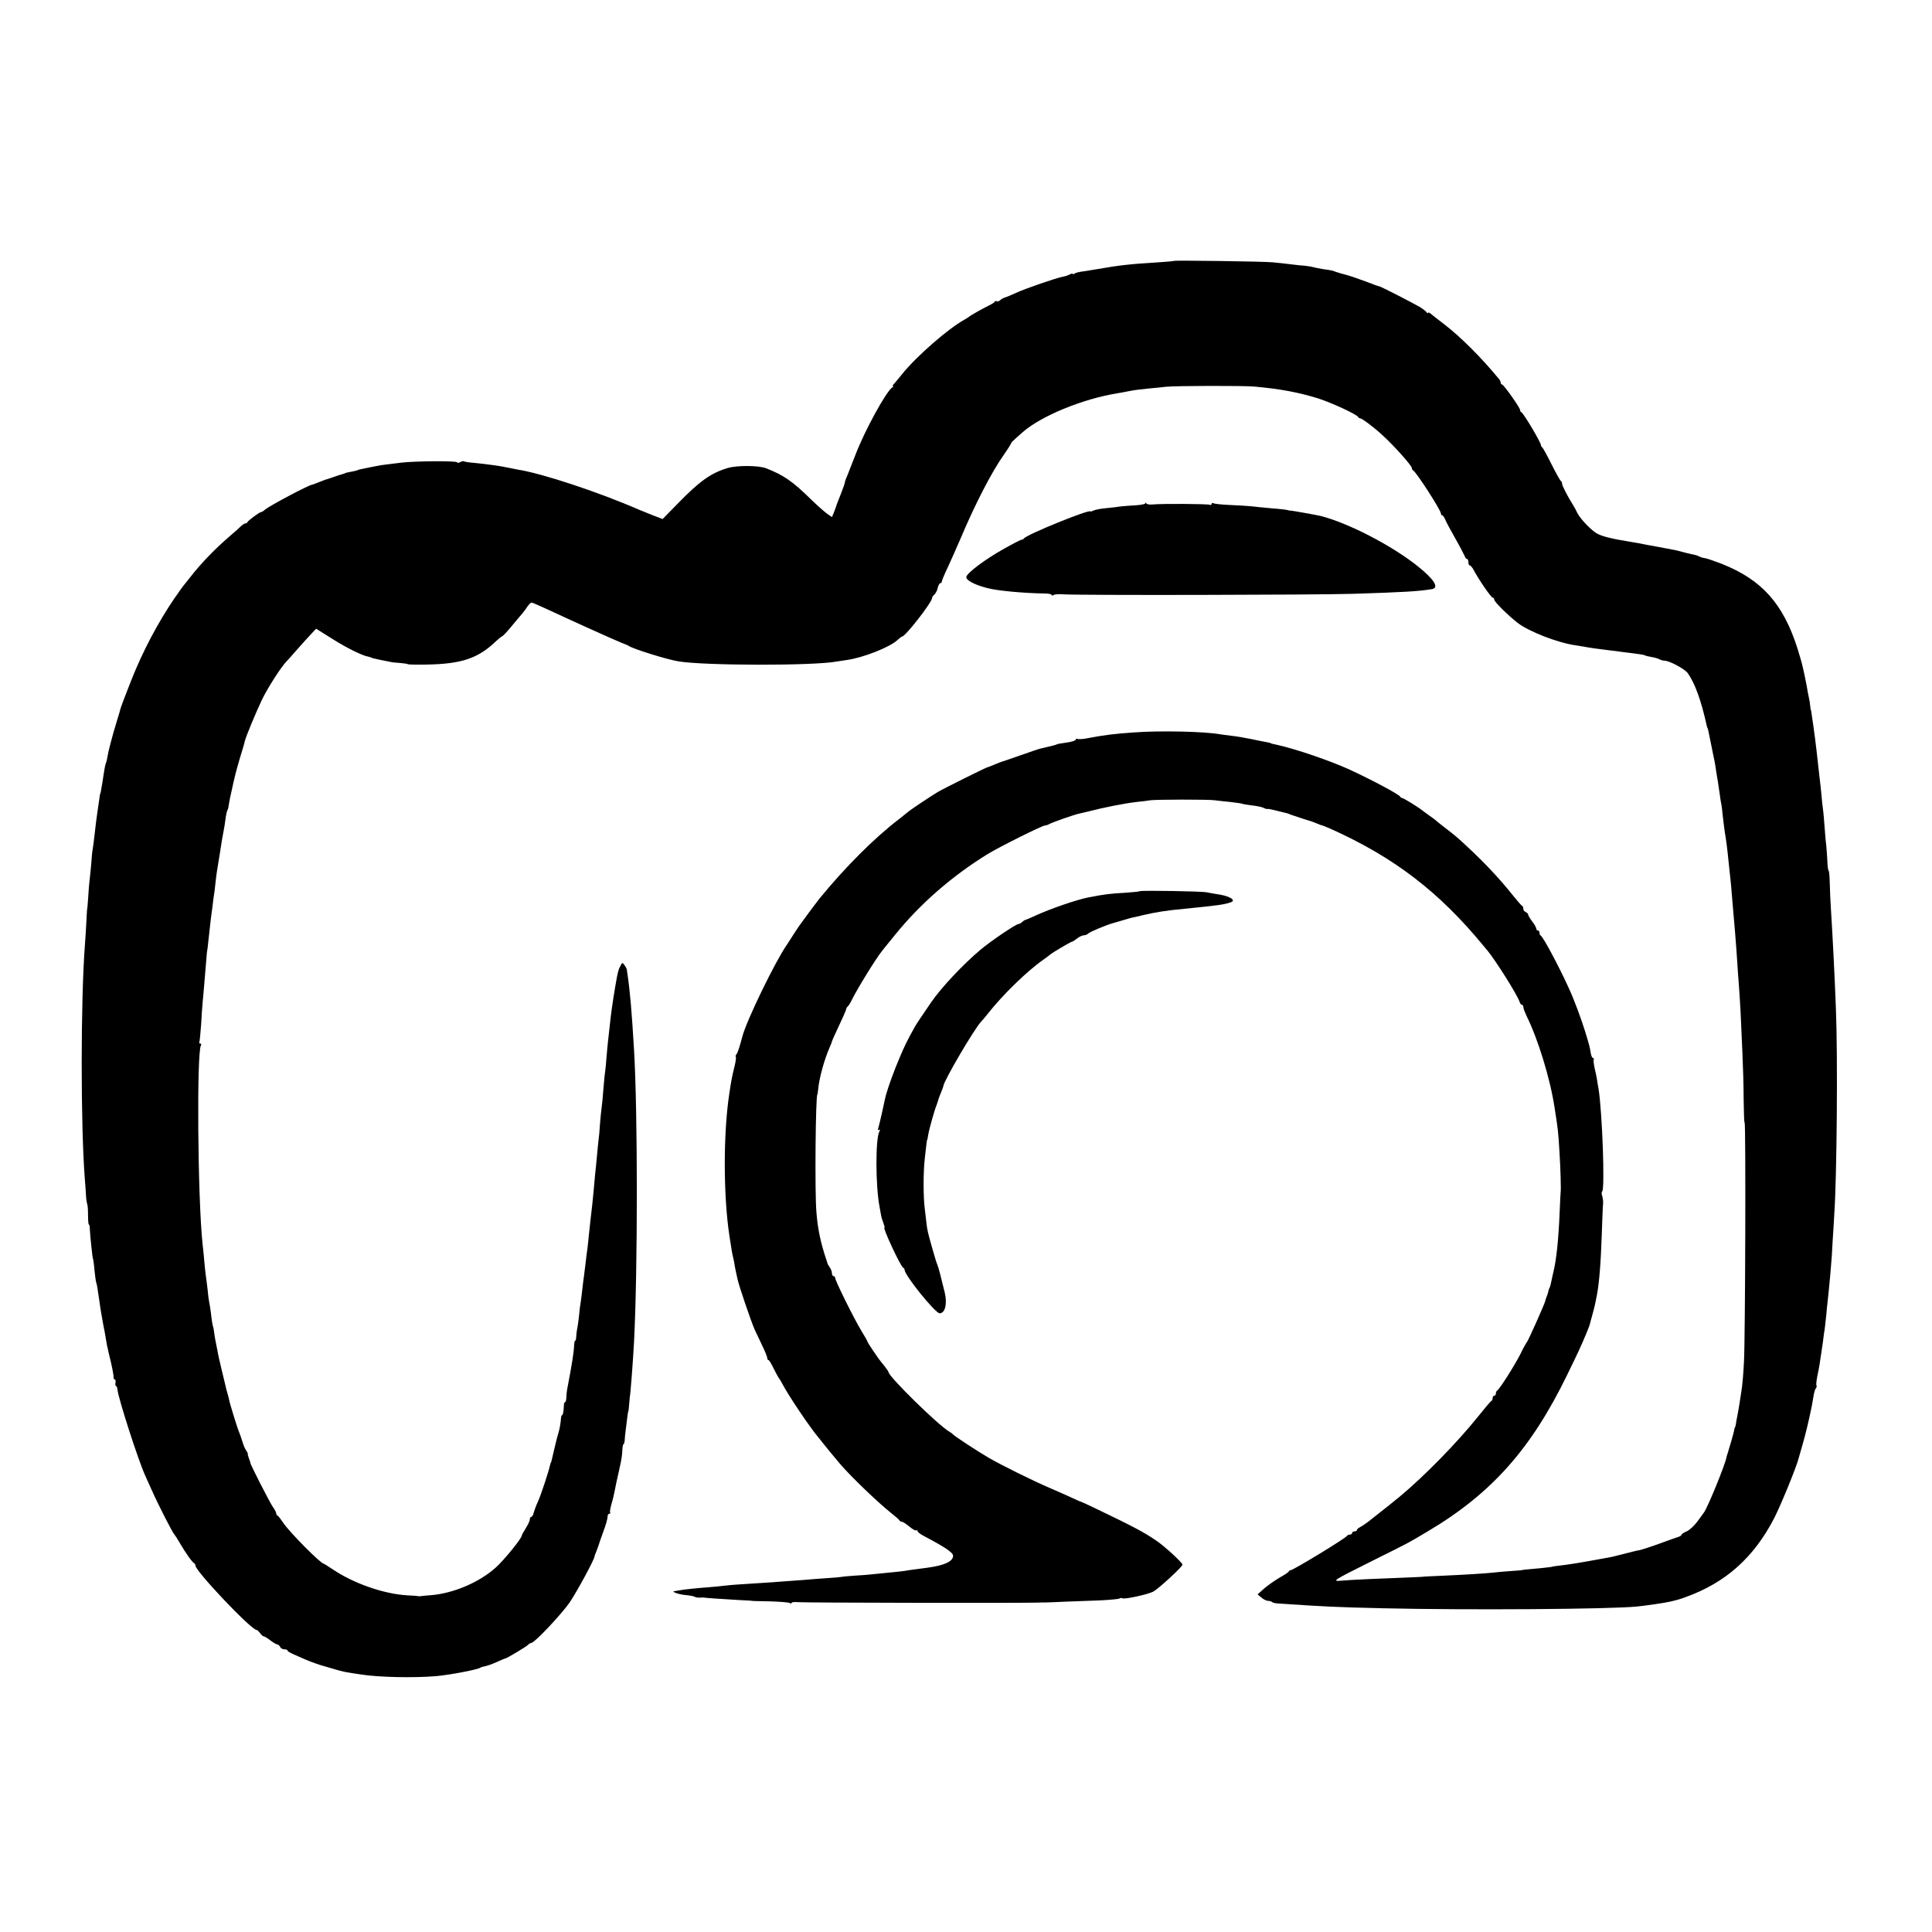 <?xml version="1.0" standalone="no"?>
<!DOCTYPE svg PUBLIC "-//W3C//DTD SVG 20010904//EN"
 "http://www.w3.org/TR/2001/REC-SVG-20010904/DTD/svg10.dtd">
<svg version="1.0" xmlns="http://www.w3.org/2000/svg"
 width="1196pt" height="1196pt" viewBox="0 0 1196 1196"
 preserveAspectRatio="xMidYMid meet">
<g transform="translate(0,1196) scale(0.1,-0.1)"
fill="#000000" stroke="none">
<path d="M7268 10345 c-2 -2 -52 -6 -113 -10 -161 -10 -226 -17 -362 -41 -48
-8 -97 -16 -108 -17 -11 -2 -26 -6 -32 -10 -7 -5 -13 -6 -13 -2 0 3 -8 1 -18
-4 -11 -6 -30 -12 -43 -14 -41 -8 -231 -73 -289 -100 -30 -14 -62 -27 -70 -29
-8 -2 -21 -9 -28 -16 -8 -7 -17 -10 -22 -7 -5 3 -10 2 -12 -2 -1 -5 -19 -16
-38 -25 -40 -20 -113 -61 -120 -68 -3 -3 -16 -11 -30 -19 -100 -55 -296 -226
-384 -335 -17 -22 -39 -47 -48 -58 -10 -10 -15 -18 -10 -18 4 0 2 -4 -4 -8
-38 -24 -173 -271 -229 -419 -21 -54 -44 -112 -51 -130 -8 -17 -14 -35 -14
-40 0 -5 -12 -38 -26 -74 -14 -35 -27 -68 -28 -74 -2 -5 -8 -23 -14 -38 l-12
-28 -30 21 c-17 12 -61 51 -98 87 -116 114 -170 151 -279 194 -46 18 -179 19
-237 2 -105 -31 -175 -81 -312 -222 l-92 -94 -58 22 c-33 13 -72 29 -89 36
-250 109 -601 225 -750 248 -16 3 -41 8 -55 11 -44 10 -135 23 -219 31 -30 2
-56 7 -59 9 -2 3 -13 1 -23 -5 -11 -5 -19 -6 -19 -1 0 10 -264 8 -345 -2 -27
-3 -68 -8 -90 -11 -22 -2 -51 -7 -65 -10 -14 -3 -38 -8 -55 -11 -44 -9 -60
-12 -60 -14 0 -1 -11 -4 -25 -7 -39 -7 -55 -11 -55 -13 0 -1 -7 -3 -15 -5 -8
-2 -34 -10 -58 -19 -23 -8 -44 -15 -47 -15 -3 -1 -21 -8 -41 -16 -20 -8 -38
-15 -40 -15 -19 0 -266 -131 -295 -156 -8 -8 -19 -14 -23 -14 -9 0 -80 -52
-84 -62 -2 -5 -8 -8 -13 -8 -5 0 -17 -8 -27 -17 -10 -10 -47 -43 -81 -72 -86
-75 -166 -158 -231 -241 -14 -18 -30 -37 -35 -44 -6 -6 -36 -47 -66 -91 -100
-146 -197 -330 -266 -505 -36 -90 -67 -173 -68 -180 0 -3 -10 -36 -22 -75 -25
-80 -54 -191 -58 -220 -1 -11 -5 -27 -8 -35 -6 -14 -9 -30 -23 -123 -8 -48
-12 -72 -14 -72 -1 0 -3 -13 -5 -30 -2 -16 -7 -50 -11 -75 -7 -50 -10 -69 -19
-150 -3 -30 -8 -68 -11 -85 -3 -16 -7 -56 -9 -90 -3 -33 -7 -78 -10 -100 -3
-22 -7 -71 -9 -110 -3 -38 -5 -70 -6 -70 -1 0 -3 -34 -5 -75 -2 -41 -6 -106
-9 -145 -27 -351 -27 -1131 0 -1465 3 -36 6 -81 7 -100 1 -19 5 -39 7 -45 3
-5 5 -36 5 -67 0 -32 2 -58 5 -58 3 0 6 -12 6 -28 2 -42 16 -176 19 -182 2 -3
7 -37 10 -75 4 -39 9 -73 11 -76 3 -6 8 -32 19 -112 4 -27 8 -57 10 -67 2 -9
6 -33 9 -51 3 -19 8 -45 11 -59 3 -14 7 -39 10 -56 2 -17 10 -58 18 -90 20
-80 31 -136 30 -151 0 -7 3 -13 8 -13 4 0 6 -9 4 -20 -2 -11 -1 -20 3 -20 4 0
8 -9 9 -21 4 -52 128 -437 172 -534 5 -11 21 -47 36 -80 42 -95 133 -274 145
-285 3 -3 19 -27 35 -55 32 -56 76 -118 88 -123 4 -2 7 -8 7 -14 0 -34 345
-398 378 -398 4 0 14 -9 22 -20 8 -11 18 -20 23 -20 5 0 23 -11 41 -25 18 -14
38 -25 43 -25 6 0 13 -7 17 -15 3 -8 15 -15 26 -15 11 0 20 -3 20 -8 0 -4 15
-13 33 -21 17 -8 55 -24 82 -36 28 -12 77 -30 110 -39 33 -10 74 -21 90 -26
17 -5 48 -12 70 -15 22 -4 51 -8 65 -10 104 -18 332 -23 470 -11 81 7 250 39
271 51 5 4 20 8 34 11 13 2 45 14 72 26 26 12 50 22 53 22 12 3 126 71 138 83
7 7 17 13 22 13 19 0 187 178 237 251 43 63 153 266 153 283 0 3 5 17 12 33 6
15 12 33 14 38 1 6 12 37 24 70 23 62 31 91 32 113 1 6 6 12 11 12 6 0 8 3 4
6 -3 3 1 27 8 52 8 26 16 61 19 77 3 17 8 41 11 55 3 14 8 34 10 45 3 11 7 31
10 45 12 51 17 86 18 118 1 17 4 32 7 32 3 0 6 10 7 23 0 12 4 47 8 77 4 30 8
66 10 80 2 14 4 25 5 25 1 0 3 20 5 45 2 25 4 45 4 45 3 0 21 238 26 340 23
445 23 1416 0 1805 -14 237 -25 363 -40 465 -2 11 -4 25 -4 31 -1 5 -7 19 -15
29 -13 18 -14 18 -25 -4 -14 -25 -17 -40 -32 -126 -18 -107 -27 -173 -35 -250
-4 -33 -8 -73 -10 -90 -2 -16 -6 -59 -9 -95 -2 -35 -7 -78 -9 -95 -3 -16 -7
-66 -11 -110 -3 -44 -8 -96 -11 -115 -3 -19 -7 -64 -10 -100 -2 -36 -6 -81 -9
-100 -2 -19 -7 -64 -10 -100 -3 -36 -8 -85 -11 -110 -2 -25 -6 -70 -9 -100 -5
-56 -10 -103 -21 -195 -3 -27 -7 -66 -9 -85 -2 -19 -5 -53 -8 -75 -3 -22 -9
-65 -12 -95 -4 -30 -8 -66 -10 -80 -2 -14 -7 -50 -10 -80 -3 -30 -8 -66 -10
-80 -3 -14 -7 -50 -10 -80 -3 -30 -8 -68 -12 -85 -3 -16 -6 -40 -6 -52 -1 -13
-3 -23 -7 -23 -3 0 -5 -12 -6 -28 -1 -41 -14 -121 -41 -262 -4 -19 -7 -47 -7
-62 -1 -16 -4 -28 -8 -28 -4 0 -7 -8 -7 -17 -2 -43 -6 -63 -11 -63 -3 0 -6 -8
-7 -17 -1 -28 -10 -76 -16 -93 -3 -8 -13 -46 -22 -85 -20 -86 -23 -100 -25
-100 -1 0 -3 -7 -5 -15 -8 -39 -58 -190 -75 -226 -11 -23 -22 -54 -26 -68 -3
-14 -10 -26 -15 -26 -5 0 -9 -7 -9 -15 0 -9 -11 -33 -25 -55 -14 -22 -25 -43
-25 -46 0 -17 -108 -150 -160 -197 -103 -93 -264 -161 -403 -172 -30 -2 -59
-5 -63 -6 -5 -1 -11 -1 -14 0 -3 1 -33 4 -67 5 -145 8 -333 73 -463 161 -29
19 -54 35 -56 35 -18 0 -210 193 -249 251 -16 24 -33 46 -37 47 -5 2 -8 8 -8
14 0 5 -9 23 -20 38 -19 27 -140 263 -140 274 0 3 -4 15 -9 28 -5 13 -8 26 -7
29 0 3 -4 12 -10 20 -6 8 -17 32 -23 54 -7 22 -16 49 -21 60 -10 22 -60 185
-61 197 0 4 -5 22 -10 40 -6 18 -12 44 -15 58 -3 14 -14 59 -24 100 -10 41
-21 89 -23 105 -3 17 -8 41 -11 55 -3 14 -8 41 -10 60 -3 19 -5 35 -6 35 -2 0
-9 37 -14 85 -3 25 -8 56 -11 70 -3 14 -7 45 -9 70 -3 25 -7 61 -10 80 -3 19
-8 64 -11 100 -3 36 -8 85 -11 110 -30 280 -37 1184 -10 1229 4 6 2 11 -4 11
-6 0 -9 4 -6 8 2 4 7 53 11 107 3 55 7 120 10 145 4 42 8 86 21 245 2 33 6 71
9 85 2 14 6 54 10 90 4 36 8 76 10 90 2 14 6 48 10 75 3 28 7 59 9 70 2 11 7
47 10 80 7 62 10 80 26 175 5 30 11 71 14 90 3 19 8 46 11 60 3 14 8 45 11 70
3 25 9 50 12 55 4 6 7 19 8 30 2 11 5 31 8 45 3 14 8 34 10 45 17 81 30 131
52 205 14 46 28 91 29 100 7 30 66 172 106 257 35 73 118 203 153 239 6 6 36
39 66 74 30 34 69 77 86 95 l31 33 99 -62 c90 -57 185 -104 224 -111 8 -2 16
-4 18 -5 3 -3 12 -6 57 -15 22 -4 49 -10 60 -12 11 -3 39 -6 61 -7 23 -2 46
-5 50 -8 5 -2 56 -3 114 -2 219 4 320 38 433 147 16 15 32 27 35 28 4 0 30 27
57 60 28 33 58 70 69 82 10 12 25 32 33 45 9 12 19 22 24 22 4 0 45 -18 91
-39 137 -64 420 -192 463 -209 22 -8 45 -18 50 -22 28 -18 235 -83 305 -94
159 -27 841 -28 980 -1 14 2 41 6 60 9 103 14 270 80 317 125 12 11 25 21 28
21 20 0 185 212 185 238 0 5 6 15 14 21 8 7 18 26 21 42 4 16 11 29 16 29 5 0
9 4 9 9 0 6 17 47 39 93 21 46 57 126 79 178 88 209 192 410 265 513 26 37 47
71 47 74 0 3 10 14 23 25 12 11 33 29 47 42 115 101 372 207 590 242 14 2 41
7 60 11 47 9 55 10 130 18 36 3 85 8 110 11 65 6 475 7 545 1 164 -15 269 -35
394 -73 82 -26 243 -100 249 -116 2 -4 8 -8 13 -8 11 0 88 -58 136 -103 73
-66 182 -189 183 -204 0 -6 3 -13 8 -15 18 -8 172 -246 172 -267 0 -6 4 -11 8
-11 4 0 13 -12 19 -27 6 -16 35 -68 63 -118 28 -49 53 -98 57 -107 3 -10 9
-18 14 -18 5 0 9 -9 9 -20 0 -11 4 -20 8 -20 5 0 14 -10 21 -22 34 -65 112
-178 122 -178 5 0 9 -5 9 -12 0 -13 86 -98 145 -144 72 -55 251 -124 360 -139
11 -2 34 -5 50 -8 34 -7 86 -14 160 -23 28 -3 59 -7 70 -9 11 -1 47 -6 80 -10
33 -4 64 -9 68 -12 5 -3 23 -7 40 -10 18 -3 40 -9 49 -14 9 -5 24 -9 32 -9 31
0 125 -51 144 -77 45 -64 83 -169 117 -323 2 -8 4 -16 5 -17 2 -2 3 -6 4 -10
2 -9 16 -79 22 -108 2 -11 6 -31 9 -45 7 -31 12 -54 19 -105 3 -22 8 -49 10
-60 2 -11 7 -45 11 -75 4 -30 9 -64 12 -75 2 -11 5 -38 7 -60 4 -36 10 -88 21
-155 2 -14 7 -50 10 -80 3 -30 8 -77 11 -105 3 -27 8 -70 10 -95 2 -25 6 -67
8 -95 9 -96 25 -291 31 -390 2 -38 7 -101 10 -140 3 -38 7 -110 10 -160 2 -49
7 -160 11 -245 4 -85 8 -219 8 -297 1 -79 3 -143 6 -143 8 0 4 -1339 -4 -1480
-3 -63 -9 -133 -12 -155 -3 -22 -7 -49 -9 -60 -6 -42 -16 -102 -21 -125 -3
-14 -7 -34 -8 -45 -2 -11 -4 -20 -5 -20 -2 0 -4 -9 -6 -20 -3 -17 -26 -98 -41
-145 -3 -8 -6 -17 -6 -20 -6 -41 -117 -314 -141 -345 -4 -5 -23 -31 -41 -56
-19 -25 -48 -52 -65 -59 -17 -7 -31 -16 -31 -20 0 -4 -8 -10 -17 -13 -10 -3
-63 -22 -118 -42 -55 -20 -111 -38 -125 -41 -14 -2 -59 -13 -100 -24 -41 -11
-88 -22 -105 -24 -16 -3 -66 -12 -110 -20 -44 -8 -105 -18 -135 -22 -68 -8
-95 -12 -95 -14 0 0 -27 -3 -60 -7 -110 -10 -120 -11 -120 -12 0 -1 -29 -4
-65 -6 -36 -2 -87 -7 -115 -10 -57 -6 -171 -13 -325 -20 -58 -2 -105 -5 -105
-5 0 -1 -40 -3 -90 -5 -165 -6 -371 -15 -419 -20 -64 -5 -60 -2 194 125 243
121 210 104 340 181 394 234 639 510 862 969 67 137 84 174 118 255 12 28 23
58 25 70 2 6 8 30 15 55 7 25 14 54 16 65 2 11 6 31 9 45 15 77 25 204 31 386
3 87 6 170 8 184 1 14 -2 35 -6 47 -4 12 -4 24 0 27 18 11 1 487 -22 634 -3
17 -8 44 -10 60 -2 15 -9 47 -15 71 -5 25 -8 49 -5 53 3 4 1 8 -4 8 -6 0 -12
15 -15 33 -6 37 -6 39 -36 137 -23 74 -67 193 -98 260 -61 135 -161 322 -175
328 -4 2 -8 10 -8 18 0 8 -4 14 -10 14 -5 0 -10 5 -10 12 0 6 -11 26 -25 44
-14 18 -25 37 -25 42 0 6 -7 12 -15 16 -8 3 -15 12 -15 20 0 8 -3 16 -7 18 -5
2 -30 31 -58 66 -78 98 -176 203 -278 297 -68 64 -77 71 -147 125 -25 19 -47
37 -50 40 -3 3 -21 17 -40 30 -19 14 -39 28 -45 33 -23 19 -117 77 -125 77 -5
0 -10 4 -12 8 -6 14 -175 104 -318 170 -117 53 -322 123 -435 149 -37 8 -50
11 -50 13 0 1 -11 3 -25 6 -14 2 -56 11 -95 19 -38 8 -92 17 -120 20 -27 3
-61 8 -75 10 -97 17 -370 23 -530 11 -128 -9 -183 -16 -294 -37 -26 -5 -52 -6
-57 -3 -5 3 -9 1 -9 -4 0 -6 -24 -14 -52 -18 -56 -8 -66 -10 -70 -14 -2 -1
-10 -3 -18 -5 -8 -2 -25 -6 -37 -9 -13 -3 -31 -8 -42 -10 -10 -2 -65 -21 -122
-41 -57 -20 -108 -38 -114 -39 -5 -1 -27 -10 -49 -19 -21 -9 -41 -17 -44 -17
-6 0 -276 -134 -307 -153 -42 -25 -171 -111 -185 -124 -8 -7 -33 -27 -55 -44
-151 -115 -334 -298 -494 -494 -9 -11 -37 -49 -64 -85 -26 -36 -51 -69 -55
-75 -4 -5 -22 -32 -40 -60 -18 -27 -37 -57 -42 -65 -72 -104 -248 -466 -274
-565 -18 -67 -29 -102 -37 -111 -5 -6 -7 -13 -4 -16 3 -3 -1 -32 -9 -64 -14
-55 -21 -93 -32 -169 -37 -245 -36 -628 1 -873 3 -17 8 -49 11 -70 3 -20 7
-44 9 -52 2 -8 7 -28 10 -45 2 -16 7 -41 10 -55 3 -14 8 -36 11 -50 8 -39 81
-253 104 -307 12 -26 35 -75 51 -108 16 -33 29 -66 29 -73 0 -6 3 -12 8 -12 4
0 18 -24 32 -53 14 -28 28 -54 31 -57 3 -3 14 -21 24 -40 33 -64 164 -260 220
-327 6 -7 15 -18 20 -25 12 -16 82 -101 116 -141 65 -76 231 -236 314 -302 28
-22 52 -43 53 -47 2 -5 9 -8 15 -8 7 -1 27 -14 46 -30 19 -16 38 -27 43 -24 4
3 8 1 8 -4 0 -6 17 -19 38 -30 133 -70 182 -103 182 -123 0 -35 -54 -60 -160
-74 -90 -12 -116 -15 -135 -19 -11 -2 -56 -7 -100 -11 -44 -4 -93 -9 -110 -11
-16 -2 -64 -6 -105 -8 -41 -3 -75 -6 -75 -7 0 0 -16 -2 -35 -4 -19 -1 -75 -6
-125 -9 -49 -4 -119 -10 -155 -12 -36 -3 -90 -6 -120 -9 -30 -2 -100 -6 -155
-10 -55 -3 -118 -8 -140 -11 -22 -3 -62 -7 -90 -9 -71 -5 -167 -15 -190 -20
-11 -2 -24 -4 -30 -5 -24 -2 28 -21 69 -24 24 -2 49 -7 55 -10 6 -4 21 -7 34
-6 12 1 24 1 27 0 6 -2 101 -8 215 -15 44 -2 80 -4 80 -5 0 -1 50 -2 110 -3
61 -2 116 -6 123 -10 6 -5 12 -4 12 0 0 5 17 7 38 5 32 -4 1349 -6 1472 -3 25
1 52 1 60 1 8 0 65 2 125 5 61 2 158 6 217 8 58 3 111 8 117 11 6 4 15 5 19 2
13 -8 155 23 191 41 33 18 181 154 181 167 0 13 -114 117 -165 151 -80 54
-150 90 -375 198 -47 23 -88 41 -91 42 -3 0 -21 8 -40 17 -19 9 -83 38 -144
64 -112 48 -304 143 -385 190 -59 34 -214 135 -220 144 -3 4 -12 11 -21 16
-67 37 -379 343 -379 371 0 3 -11 19 -25 37 -37 45 -37 46 -73 99 -18 26 -32
50 -32 52 0 3 -17 33 -38 67 -45 74 -162 310 -162 327 0 6 -4 11 -10 11 -5 0
-10 8 -10 18 0 10 -6 26 -14 37 -7 11 -14 22 -14 25 0 3 -3 12 -6 20 -35 103
-54 192 -62 295 -11 128 -5 730 6 730 1 0 3 15 5 34 7 71 38 182 71 258 8 17
14 33 14 36 0 3 19 45 42 94 23 48 43 94 45 102 1 8 6 17 10 20 5 3 17 22 26
41 35 71 149 256 187 303 5 7 41 51 80 99 156 193 352 364 574 501 70 43 338
177 355 177 6 0 19 4 29 10 21 11 154 58 185 64 12 3 33 8 47 11 109 28 231
52 310 61 30 3 66 7 80 10 37 5 359 6 400 0 19 -2 64 -8 100 -11 36 -4 68 -9
71 -11 4 -2 31 -6 60 -10 30 -3 62 -10 71 -15 9 -5 21 -8 25 -7 7 2 39 -6 123
-27 3 -1 12 -4 20 -8 14 -5 119 -40 130 -42 3 -1 18 -7 33 -13 16 -7 30 -12
33 -12 2 0 26 -10 52 -21 394 -177 673 -392 947 -726 6 -7 15 -19 22 -26 54
-66 186 -276 200 -319 3 -10 9 -18 14 -18 5 0 9 -6 9 -14 0 -8 9 -31 19 -53
72 -145 147 -388 175 -573 20 -128 22 -140 30 -275 6 -91 10 -232 7 -245 -1
-3 -3 -57 -6 -120 -7 -172 -20 -298 -39 -375 -2 -5 -6 -28 -11 -50 -4 -22 -10
-44 -14 -50 -3 -5 -6 -16 -7 -23 -2 -8 -6 -21 -10 -30 -4 -9 -8 -22 -9 -28 -4
-18 -107 -249 -114 -254 -3 -3 -21 -34 -38 -70 -37 -73 -132 -223 -145 -228
-4 -2 -8 -10 -8 -18 0 -8 -4 -14 -10 -14 -5 0 -10 -6 -10 -14 0 -8 -3 -16 -7
-18 -5 -1 -42 -46 -84 -98 -129 -161 -331 -367 -482 -493 -41 -34 -75 -61
-197 -157 -18 -14 -41 -29 -51 -34 -11 -5 -19 -13 -19 -18 0 -4 -7 -8 -15 -8
-8 0 -15 -4 -15 -10 0 -5 -6 -10 -14 -10 -8 0 -16 -4 -18 -8 -5 -13 -332 -212
-348 -212 -5 0 -10 -4 -12 -8 -1 -5 -28 -22 -58 -39 -30 -18 -73 -48 -95 -67
l-40 -36 24 -20 c13 -11 31 -20 40 -20 10 0 21 -3 25 -7 3 -4 19 -8 34 -9 297
-20 354 -23 657 -30 513 -12 1408 -6 1570 11 57 6 169 22 203 30 47 11 58 14
99 29 244 88 419 243 545 486 41 79 142 326 153 375 2 6 12 42 23 80 21 74 37
140 57 237 3 13 7 41 11 63 3 22 10 45 15 51 5 6 7 13 4 16 -3 3 -1 27 4 54 6
27 13 65 16 84 2 19 7 46 9 60 2 14 7 48 11 75 3 28 8 64 11 80 2 17 6 53 9
80 2 28 7 73 10 100 3 28 8 73 10 100 3 28 7 73 9 100 3 28 8 102 11 165 4 63
9 138 10 165 16 230 22 984 10 1270 -7 195 -22 482 -31 620 -3 44 -6 115 -7
157 -1 43 -4 78 -7 78 -3 0 -7 28 -8 63 -2 34 -5 78 -7 97 -3 19 -7 69 -10
110 -3 41 -7 91 -10 110 -3 19 -7 62 -10 95 -3 33 -8 78 -11 100 -5 43 -10 90
-19 170 -8 66 -11 90 -20 155 -5 30 -9 64 -11 75 -1 11 -3 20 -4 20 -1 0 -3
11 -4 25 -1 14 -5 39 -9 55 -4 17 -9 46 -12 65 -4 19 -11 55 -16 80 -6 25 -12
52 -14 61 -2 9 -15 52 -28 95 -88 277 -221 425 -467 523 -41 16 -87 32 -102
35 -15 2 -32 7 -38 11 -5 3 -18 8 -28 10 -9 1 -35 8 -57 13 -22 6 -52 14 -67
17 -16 3 -39 7 -53 10 -14 3 -35 7 -47 9 -47 8 -104 19 -123 23 -11 2 -45 8
-75 13 -85 13 -149 29 -180 45 -37 19 -104 89 -125 128 -8 18 -20 39 -25 47
-33 52 -70 123 -70 135 0 7 -3 15 -7 17 -5 2 -30 48 -58 103 -27 55 -54 103
-58 106 -5 3 -8 9 -8 13 3 12 -108 199 -121 204 -5 2 -8 8 -8 14 0 14 -102
158 -112 158 -4 0 -8 5 -8 10 0 6 -4 16 -10 23 -110 134 -236 259 -335 336
-44 34 -86 66 -92 72 -7 5 -13 6 -13 2 0 -4 -4 -3 -8 3 -4 7 -23 21 -42 33
-40 24 -249 131 -253 129 -1 -1 -39 12 -84 30 -45 17 -101 36 -125 42 -24 6
-50 14 -58 17 -20 8 -28 10 -80 17 -25 4 -54 10 -64 13 -10 3 -33 6 -50 8 -17
1 -56 5 -86 9 -30 4 -80 9 -110 12 -60 6 -607 13 -612 9z"/>
<path d="M7091 8845 c-1 -6 -28 -11 -61 -13 -33 -2 -75 -5 -92 -7 -18 -3 -60
-8 -93 -11 -33 -3 -68 -10 -77 -15 -10 -5 -18 -7 -18 -5 0 17 -395 -143 -411
-167 -3 -5 -10 -8 -15 -8 -5 0 -56 -26 -114 -59 -112 -63 -223 -146 -228 -171
-4 -20 49 -49 132 -70 62 -16 220 -31 354 -33 23 0 42 -4 42 -9 0 -4 6 -5 13
0 6 4 32 6 57 4 79 -7 1578 -4 1795 3 313 10 404 15 489 29 47 8 15 60 -89
143 -162 129 -430 267 -600 310 -24 6 -177 33 -183 33 -4 -1 -9 0 -12 1 -11 4
-39 8 -115 14 -44 4 -98 9 -120 12 -22 2 -81 6 -132 8 -50 2 -96 7 -102 11 -6
3 -11 1 -11 -5 0 -6 -5 -8 -10 -5 -10 6 -295 8 -357 2 -18 -2 -35 2 -37 7 -3
7 -5 7 -5 1z"/>
<path d="M7056 6443 c-2 -2 -39 -6 -82 -9 -106 -6 -138 -10 -239 -30 -71 -14
-234 -70 -325 -112 -30 -14 -58 -26 -62 -26 -4 -1 -13 -7 -20 -13 -6 -7 -17
-13 -23 -13 -15 0 -171 -105 -235 -159 -108 -91 -242 -233 -306 -326 -51 -75
-90 -132 -100 -150 -49 -88 -65 -121 -96 -195 -31 -72 -68 -173 -84 -230 -2
-8 -13 -55 -23 -104 -11 -48 -22 -95 -25 -103 -4 -8 -1 -11 5 -7 8 4 8 1 2
-12 -24 -48 -23 -338 2 -466 3 -16 7 -38 9 -50 2 -13 9 -35 15 -50 6 -16 9
-28 6 -28 -12 0 101 -242 116 -248 5 -2 9 -8 9 -13 0 -34 190 -269 217 -269
34 1 48 59 31 130 -22 92 -38 153 -45 170 -8 20 -9 23 -34 110 -26 92 -29 106
-34 150 -2 19 -7 58 -10 85 -10 75 -10 230 0 315 10 92 13 115 15 115 1 0 4
14 6 30 6 36 38 150 52 185 5 14 10 28 11 33 0 4 8 23 16 43 8 20 15 38 15 41
0 28 191 354 234 399 6 6 23 26 38 45 93 119 246 268 348 339 19 13 37 27 40
30 8 9 128 80 135 80 4 0 18 9 32 20 14 11 33 20 42 20 10 0 22 5 29 12 10 10
106 50 147 62 6 1 30 9 55 16 57 17 60 18 90 24 14 3 39 9 55 13 69 16 137 27
245 37 220 22 245 26 288 40 40 13 -9 42 -92 52 -16 3 -41 7 -55 10 -27 7
-409 13 -415 7z"/>
</g>
</svg>
